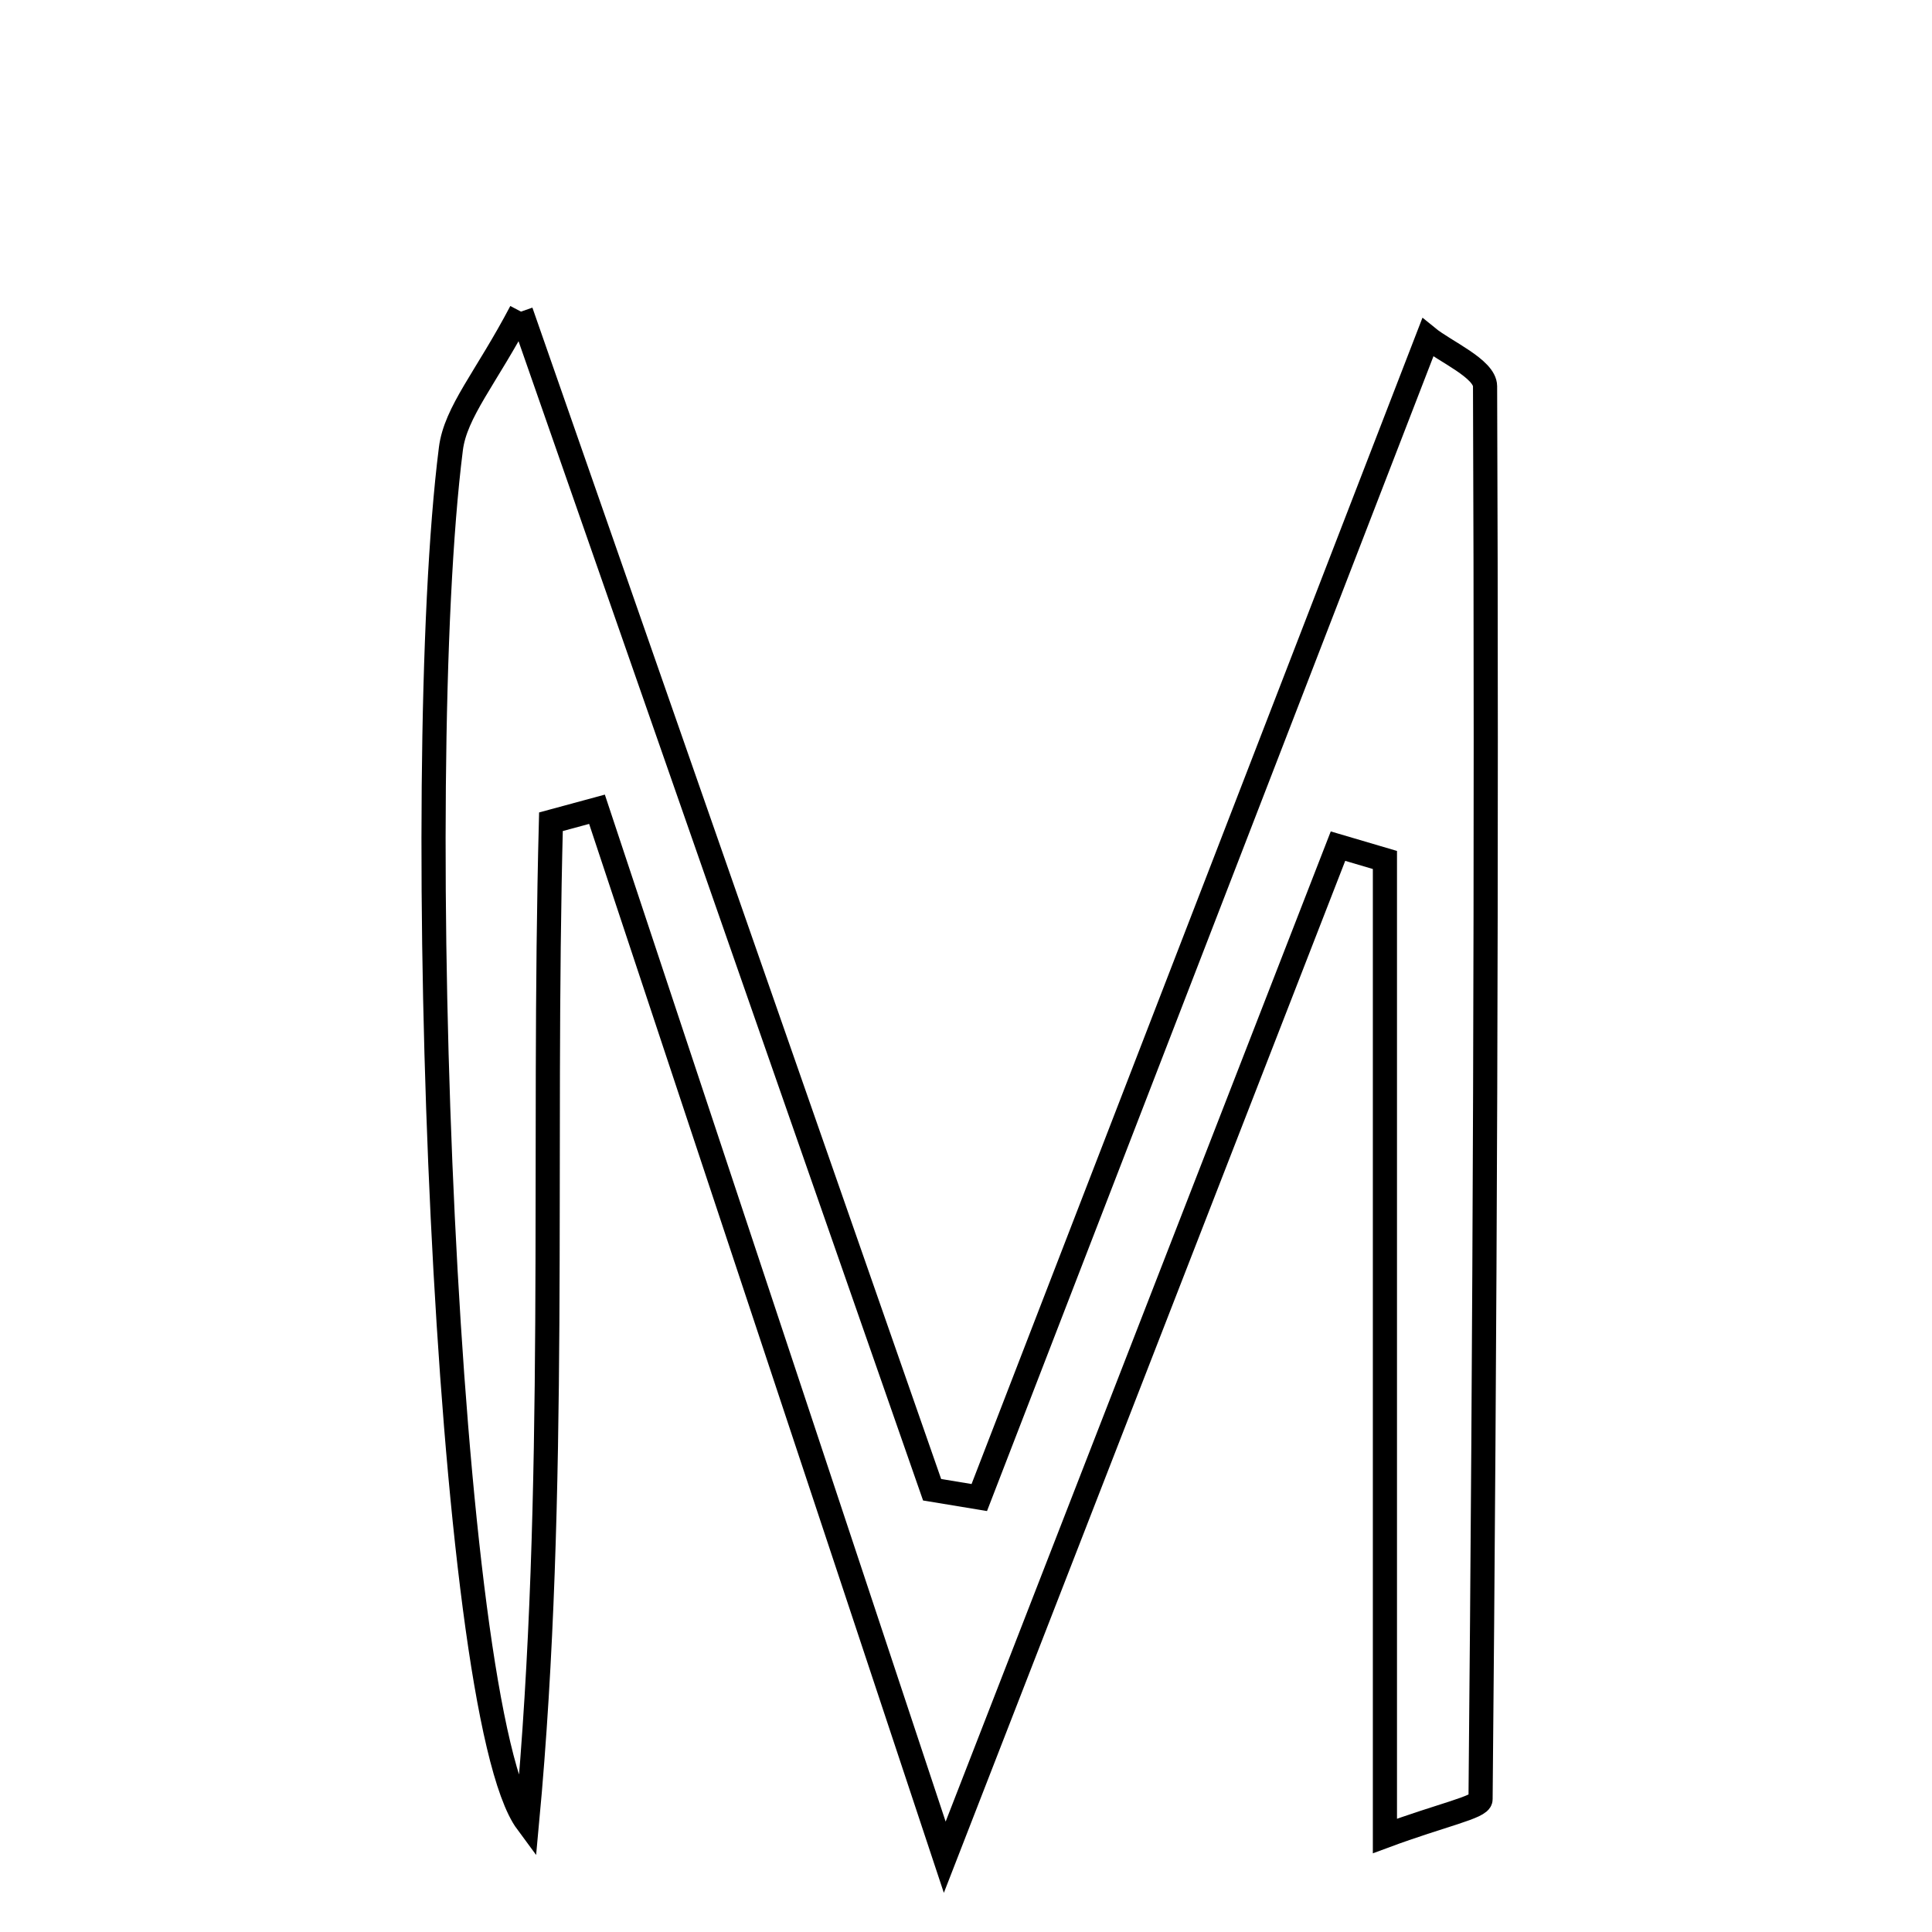 <svg xmlns="http://www.w3.org/2000/svg" viewBox="0.0 0.0 24.0 24.0" height="200px" width="200px"><path fill="none" stroke="black" stroke-width=".3" stroke-opacity="1.0"  filling="0" d="M6.472 3.871 C8.278 9.046 9.928 13.776 11.579 18.506 C11.774 18.538 11.97 18.571 12.165 18.603 C14.004 13.846 15.843 9.088 17.736 4.193 C17.947 4.365 18.447 4.58 18.448 4.798 C18.471 10.65 18.447 16.502 18.392 22.352 C18.392 22.45 17.915 22.543 17.204 22.807 C17.204 18.545 17.204 14.614 17.204 10.683 C17.01 10.626 16.815 10.568 16.621 10.511 C15.064 14.514 13.507 18.517 11.736 23.071 C10.213 18.481 8.815 14.267 7.416 10.053 C7.225 10.105 7.035 10.156 6.844 10.208 C6.735 14.351 6.932 18.513 6.547 22.638 C5.531 21.264 5.086 9.653 5.601 5.576 C5.659 5.115 6.039 4.695 6.472 3.871"></path></svg>